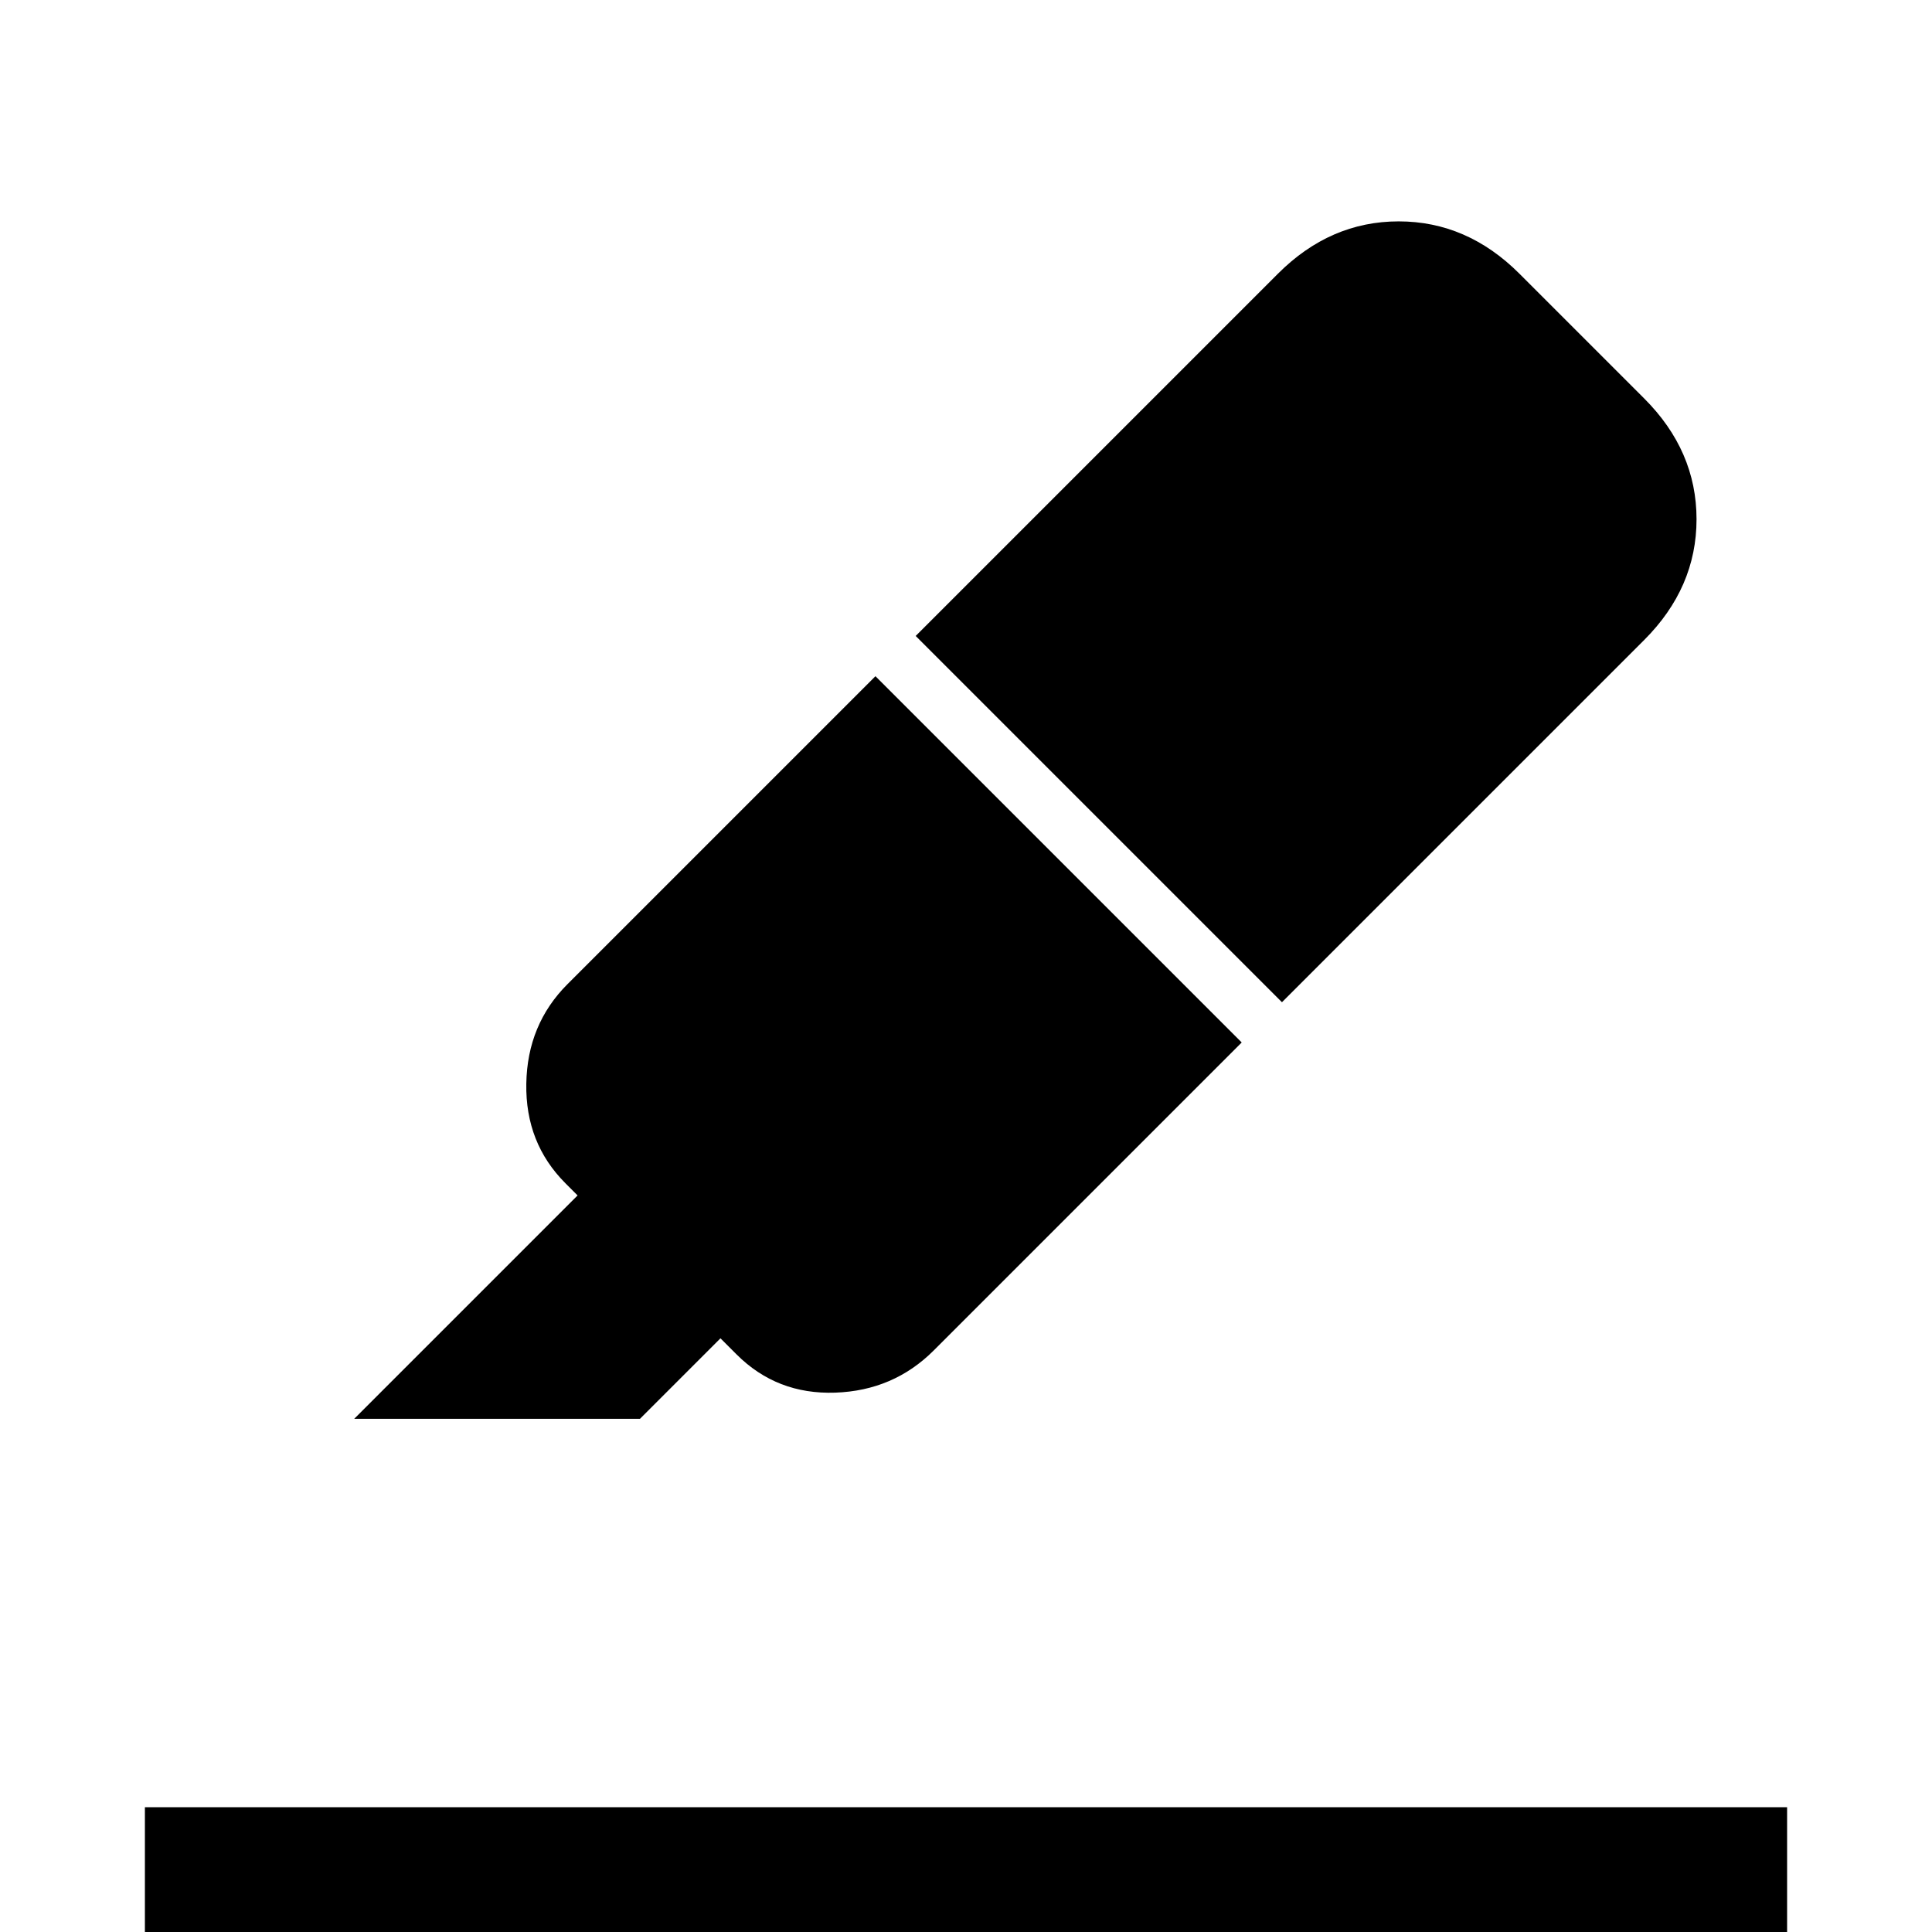 <svg xmlns="http://www.w3.org/2000/svg" height="24" width="24"><path d="M1.8 25.15v-2.7h20.4v2.7Zm2.6-7.525 2.775-2.775-.15-.15q-.5-.5-.487-1.238.012-.737.512-1.237L10.875 8.4l4.55 4.55-3.825 3.825q-.5.5-1.225.525-.725.025-1.225-.475l-.2-.2-1 1Zm11.525-5.175-4.55-4.55 4.5-4.5q.65-.65 1.5-.65t1.5.65l1.55 1.55q.65.65.65 1.5t-.65 1.5Z"/></svg>